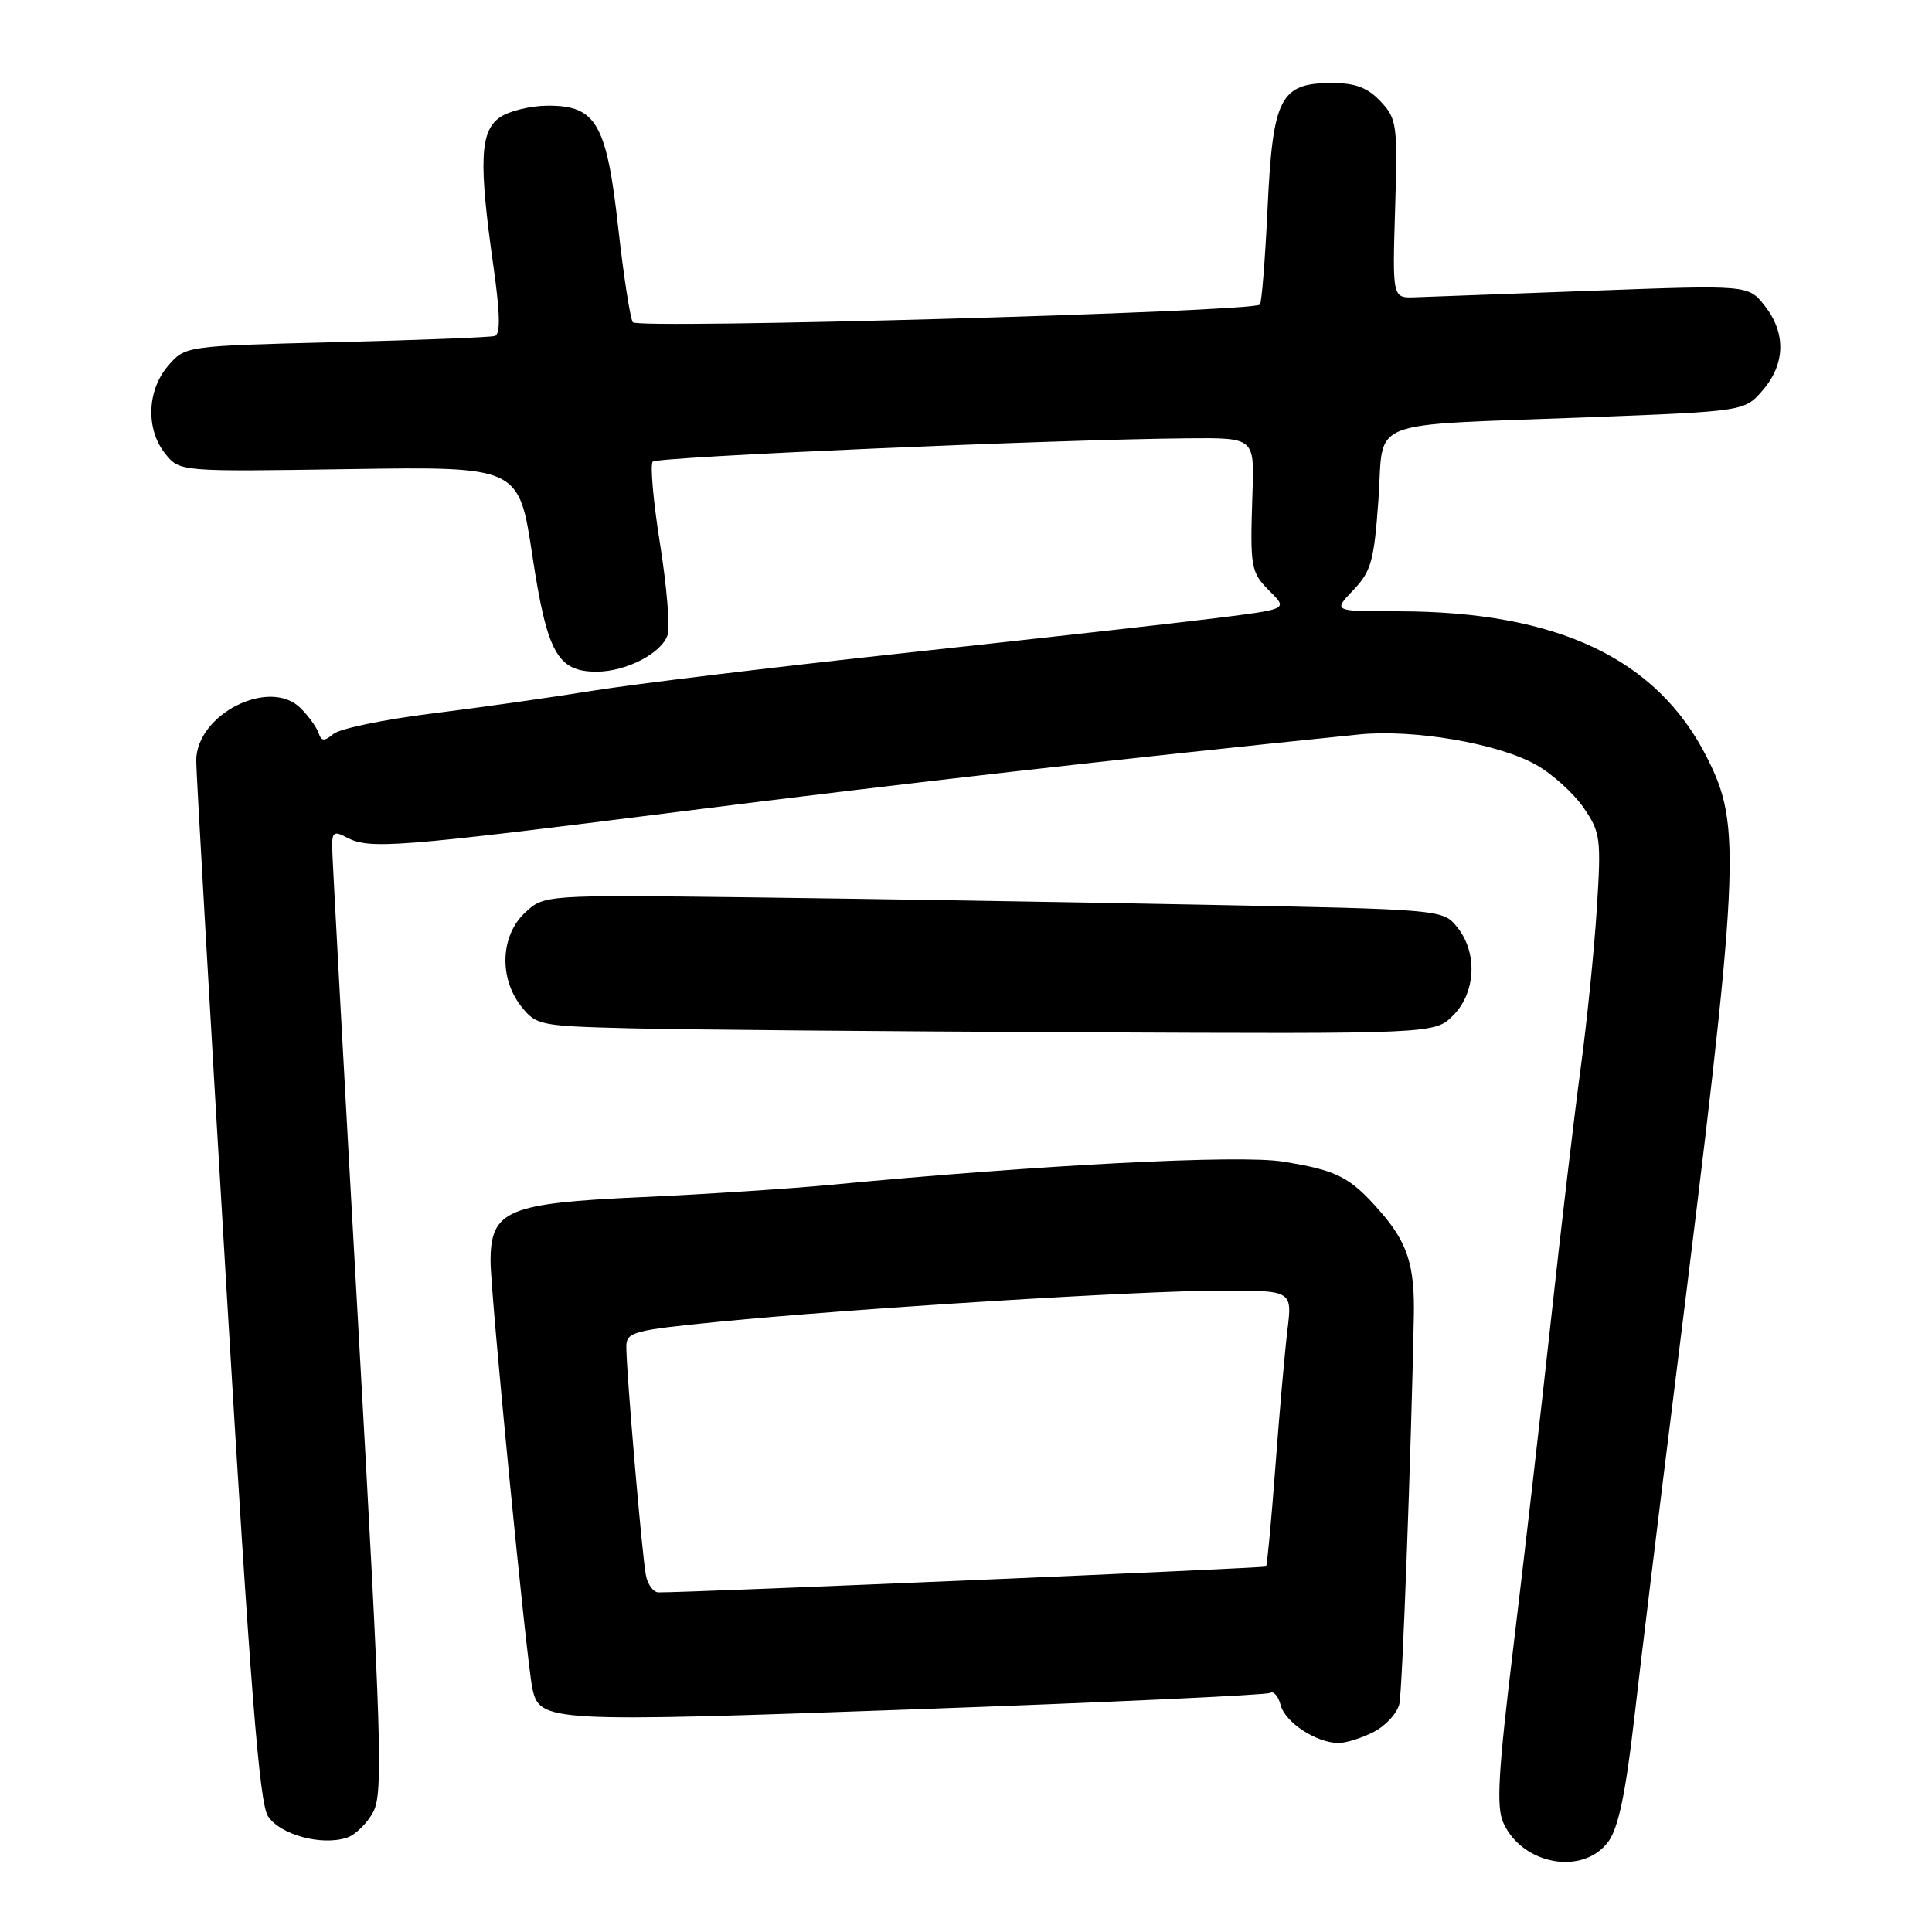 <?xml version="1.0" encoding="UTF-8" standalone="no"?>
<!DOCTYPE svg PUBLIC "-//W3C//DTD SVG 1.1//EN" "http://www.w3.org/Graphics/SVG/1.1/DTD/svg11.dtd" >
<svg xmlns="http://www.w3.org/2000/svg" xmlns:xlink="http://www.w3.org/1999/xlink" version="1.1" viewBox="0 0 256 256">
 <g >
 <path fill="currentColor"
d=" M 213.13 244.00 C 214.43 242.22 215.40 237.63 216.51 228.00 C 217.36 220.57 219.82 200.32 221.99 183.00 C 230.59 114.11 230.82 109.54 226.18 100.37 C 219.56 87.24 206.34 81.00 185.18 81.00 C 176.63 81.00 176.63 81.00 179.31 78.20 C 181.69 75.72 182.07 74.35 182.65 66.22 C 183.42 55.27 180.42 56.45 210.34 55.30 C 231.18 54.50 231.18 54.50 233.59 51.69 C 236.58 48.21 236.67 44.12 233.83 40.51 C 231.66 37.76 231.66 37.76 211.08 38.52 C 199.76 38.94 189.15 39.33 187.50 39.39 C 184.50 39.50 184.50 39.50 184.86 27.68 C 185.20 16.50 185.10 15.73 182.93 13.43 C 181.22 11.61 179.60 11.00 176.48 11.00 C 169.64 11.00 168.65 12.91 167.96 27.56 C 167.64 34.38 167.18 40.14 166.94 40.36 C 165.88 41.34 84.47 43.63 83.85 42.70 C 83.50 42.16 82.63 36.57 81.93 30.28 C 80.39 16.40 79.02 14.00 72.65 14.00 C 70.34 14.00 67.44 14.70 66.22 15.56 C 63.59 17.40 63.42 21.48 65.39 35.35 C 66.27 41.56 66.32 44.30 65.57 44.52 C 64.98 44.70 55.51 45.07 44.52 45.34 C 24.53 45.84 24.53 45.84 22.27 48.48 C 19.46 51.74 19.30 56.92 21.91 60.14 C 23.82 62.50 23.82 62.50 46.29 62.16 C 68.76 61.82 68.76 61.82 70.53 73.56 C 72.49 86.51 73.86 89.00 79.05 89.00 C 82.98 89.00 87.69 86.55 88.47 84.11 C 88.80 83.06 88.34 77.61 87.45 72.01 C 86.56 66.41 86.13 61.54 86.49 61.17 C 87.13 60.53 139.66 58.24 157.35 58.08 C 166.21 58.00 166.21 58.00 165.96 65.25 C 165.63 75.34 165.71 75.80 168.32 78.41 C 170.63 80.72 170.63 80.72 161.07 81.91 C 155.81 82.57 137.32 84.63 120.00 86.51 C 102.67 88.38 84.00 90.64 78.50 91.53 C 73.00 92.42 63.38 93.78 57.11 94.56 C 50.85 95.34 45.04 96.55 44.20 97.24 C 42.96 98.26 42.59 98.24 42.21 97.12 C 41.96 96.37 40.89 94.89 39.84 93.84 C 35.73 89.73 26.00 94.63 26.00 100.81 C 26.00 102.29 27.81 133.85 30.02 170.95 C 33.15 223.49 34.36 238.90 35.51 240.66 C 37.11 243.10 42.54 244.60 45.92 243.52 C 47.08 243.16 48.68 241.59 49.48 240.04 C 50.77 237.54 50.55 230.36 47.48 175.86 C 45.58 142.11 44.02 113.47 44.01 112.21 C 44.00 110.26 44.28 110.08 45.93 110.96 C 48.94 112.57 52.35 112.31 90.50 107.49 C 120.39 103.72 146.71 100.73 180.06 97.32 C 187.25 96.59 198.48 98.50 203.50 101.32 C 205.67 102.53 208.51 105.10 209.83 107.02 C 212.08 110.30 212.18 111.06 211.58 120.50 C 211.23 126.00 210.27 135.45 209.45 141.50 C 208.63 147.55 206.85 162.62 205.50 175.00 C 204.15 187.38 201.91 206.82 200.53 218.22 C 198.51 234.89 198.25 239.45 199.20 241.54 C 201.75 247.14 209.80 248.56 213.13 244.00 Z  M 182.04 229.48 C 183.65 228.65 185.18 226.96 185.43 225.73 C 185.82 223.87 186.97 192.85 187.34 174.50 C 187.48 167.67 186.51 164.65 182.85 160.48 C 178.85 155.92 177.19 155.08 169.94 153.91 C 164.22 152.99 137.81 154.35 110.05 157.00 C 104.51 157.52 93.21 158.26 84.93 158.63 C 67.21 159.43 65.00 160.37 65.00 167.10 C 65.00 171.42 69.77 220.13 70.54 223.72 C 71.51 228.18 72.47 228.24 121.30 226.49 C 146.68 225.58 167.83 224.60 168.30 224.32 C 168.76 224.03 169.39 224.76 169.69 225.93 C 170.29 228.22 174.34 230.89 177.30 230.96 C 178.29 230.98 180.42 230.32 182.04 229.48 Z  M 192.55 134.55 C 195.57 131.52 195.81 126.23 193.09 122.86 C 191.18 120.50 191.18 120.50 158.84 119.87 C 141.05 119.52 114.26 119.09 99.29 118.90 C 72.09 118.57 72.09 118.57 69.54 120.96 C 66.32 123.99 66.10 129.58 69.05 133.33 C 71.03 135.85 71.52 135.95 83.30 136.25 C 90.01 136.43 116.78 136.66 142.80 136.78 C 190.09 137.00 190.09 137.00 192.55 134.55 Z  M 85.59 208.75 C 85.08 206.24 82.98 181.68 82.99 178.42 C 83.00 176.50 83.90 176.26 95.25 175.14 C 113.31 173.36 151.12 171.02 161.87 171.01 C 171.23 171.00 171.23 171.00 170.59 176.25 C 170.24 179.14 169.52 187.31 168.99 194.41 C 168.46 201.50 167.90 207.43 167.76 207.57 C 167.55 207.78 91.68 211.02 87.27 211.00 C 86.59 211.00 85.83 209.99 85.59 208.75 Z "/>
</g>
</svg>